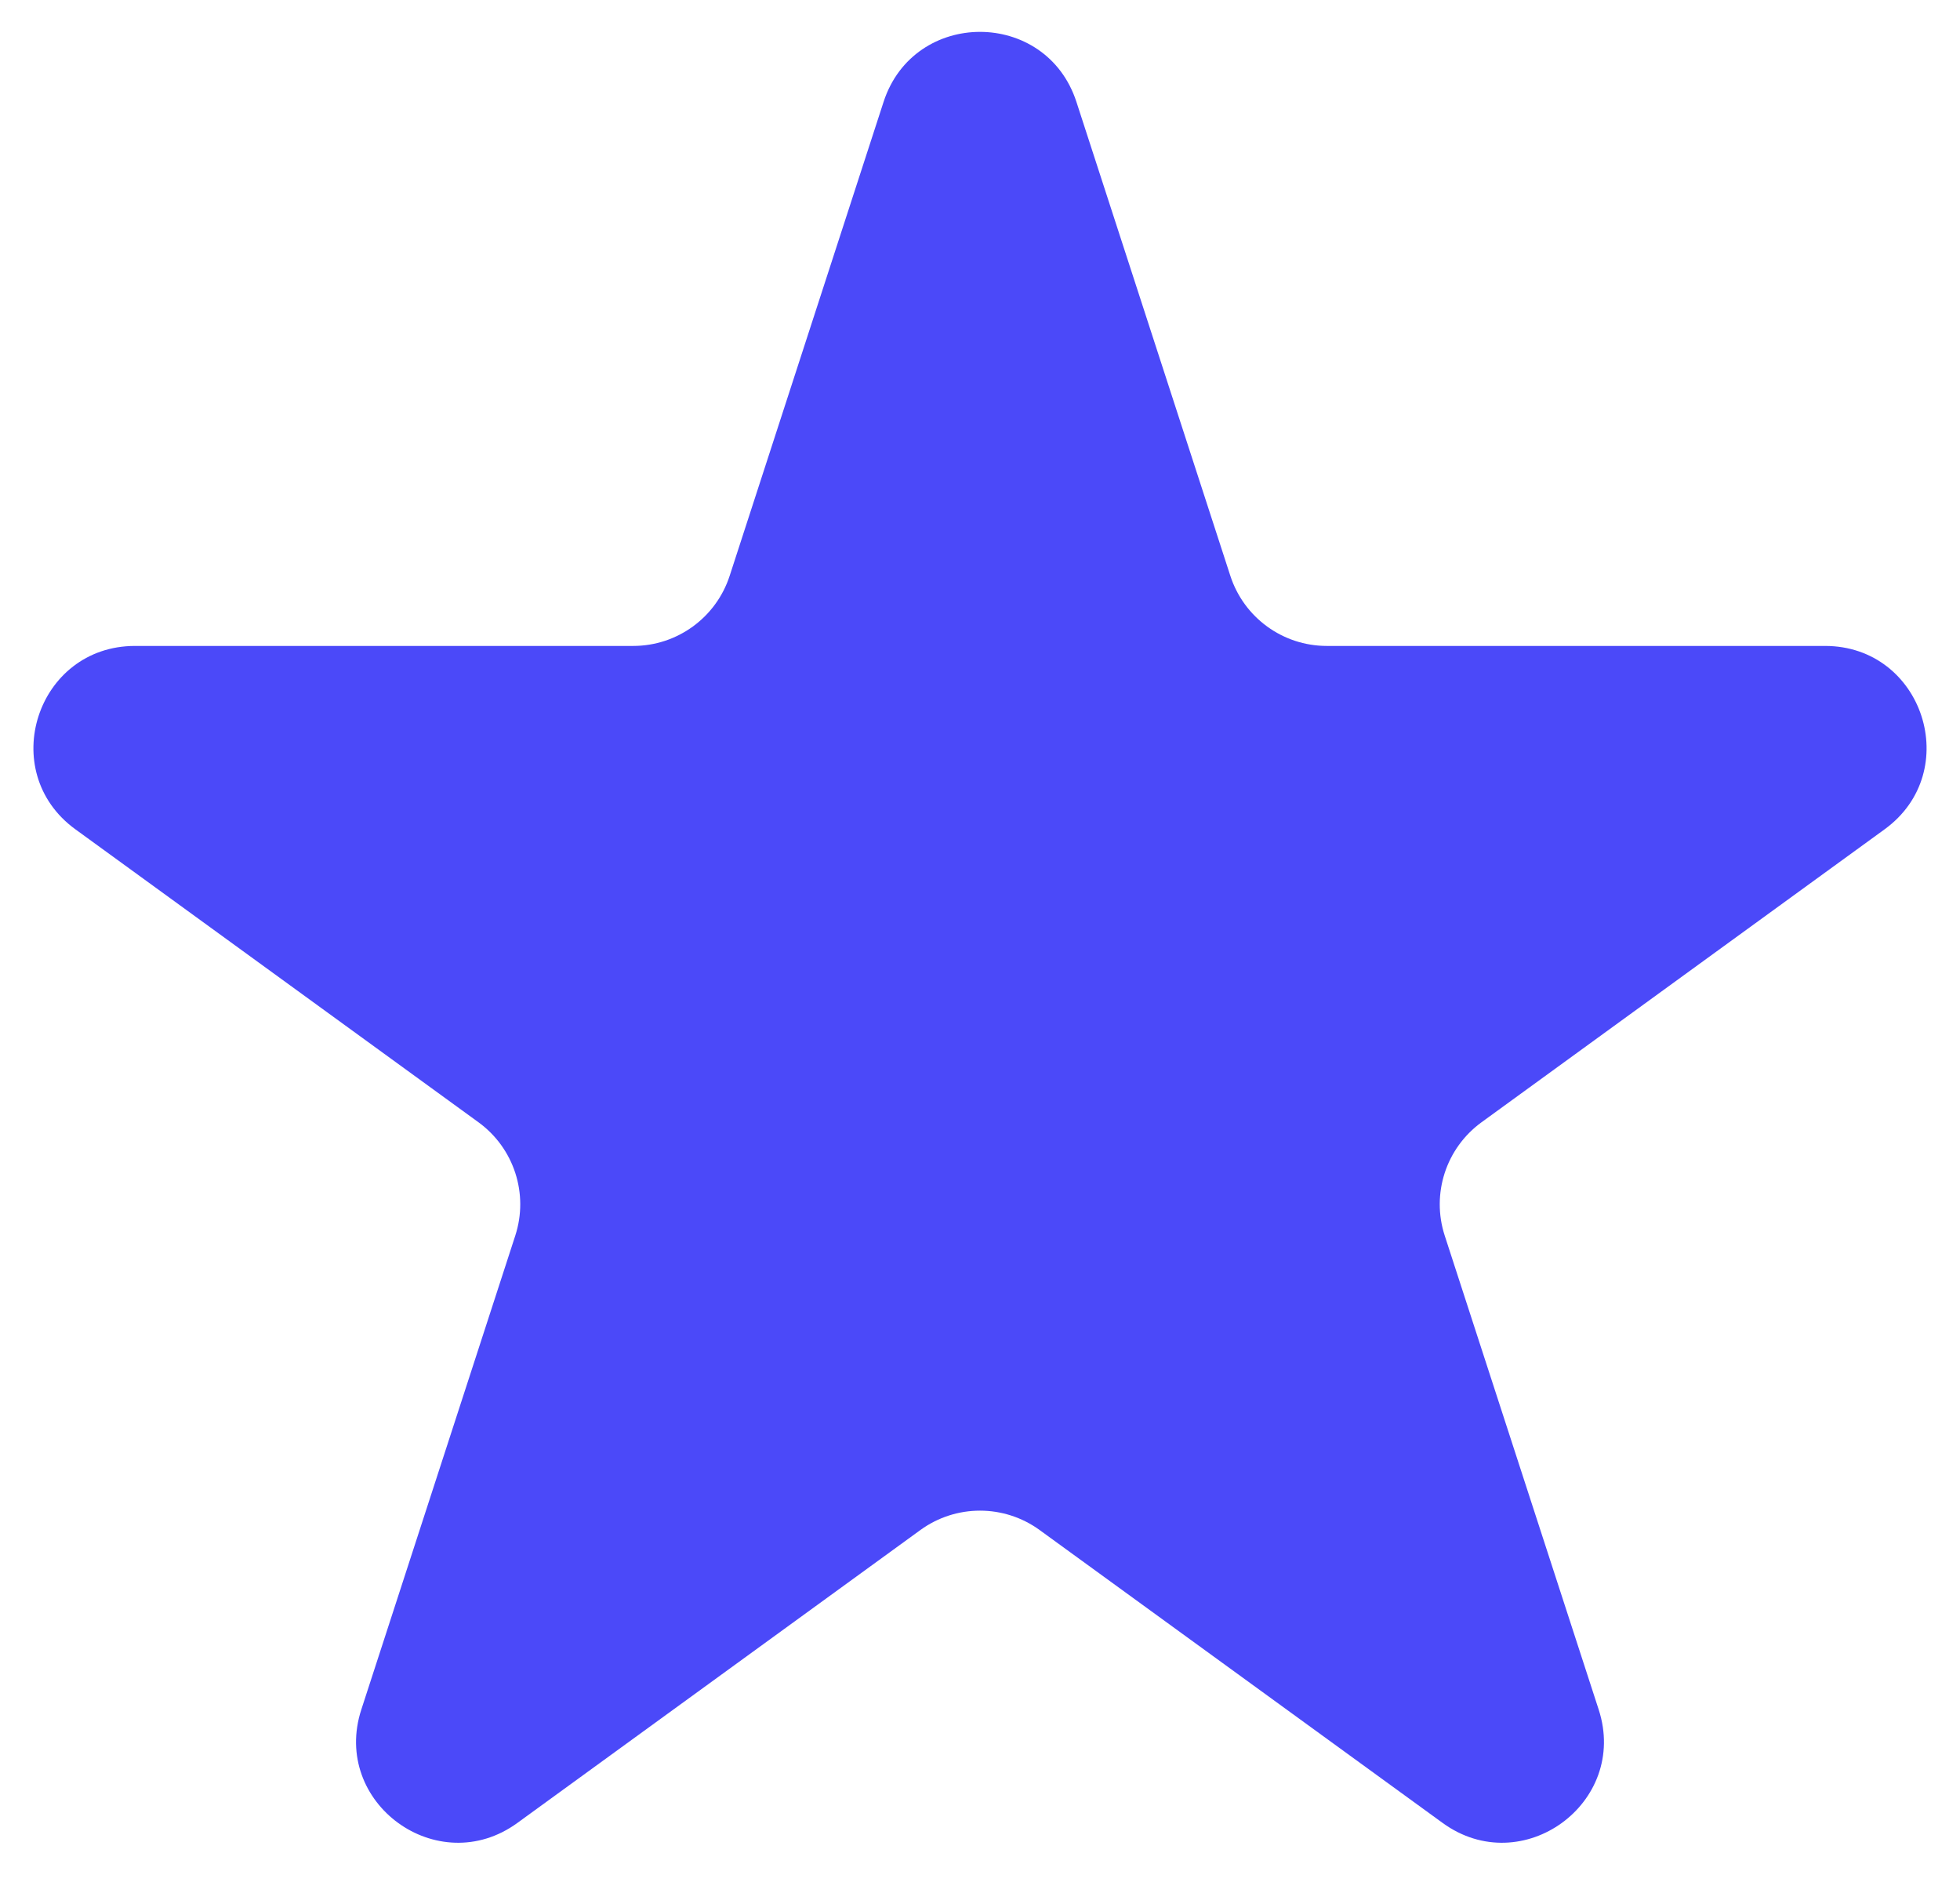 <svg width="29" height="28" viewBox="0 0 29 28" fill="none" xmlns="http://www.w3.org/2000/svg">
<path d="M13.073 1.508C13.522 0.126 15.478 0.126 15.927 1.508L18.204 8.518C18.405 9.136 18.981 9.555 19.631 9.555H27.003C28.456 9.555 29.06 11.414 27.884 12.268L21.921 16.601C21.395 16.983 21.175 17.66 21.376 18.278L23.654 25.289C24.103 26.671 22.521 27.82 21.345 26.966L15.382 22.633C14.856 22.251 14.144 22.251 13.618 22.633L7.655 26.966C6.479 27.82 4.897 26.671 5.346 25.289L7.624 18.278C7.825 17.66 7.605 16.983 7.079 16.601L1.116 12.268C-0.06 11.414 0.544 9.555 1.998 9.555H9.369C10.019 9.555 10.595 9.136 10.796 8.518L13.073 1.508Z" fill="#4B49F9"/>
</svg>
